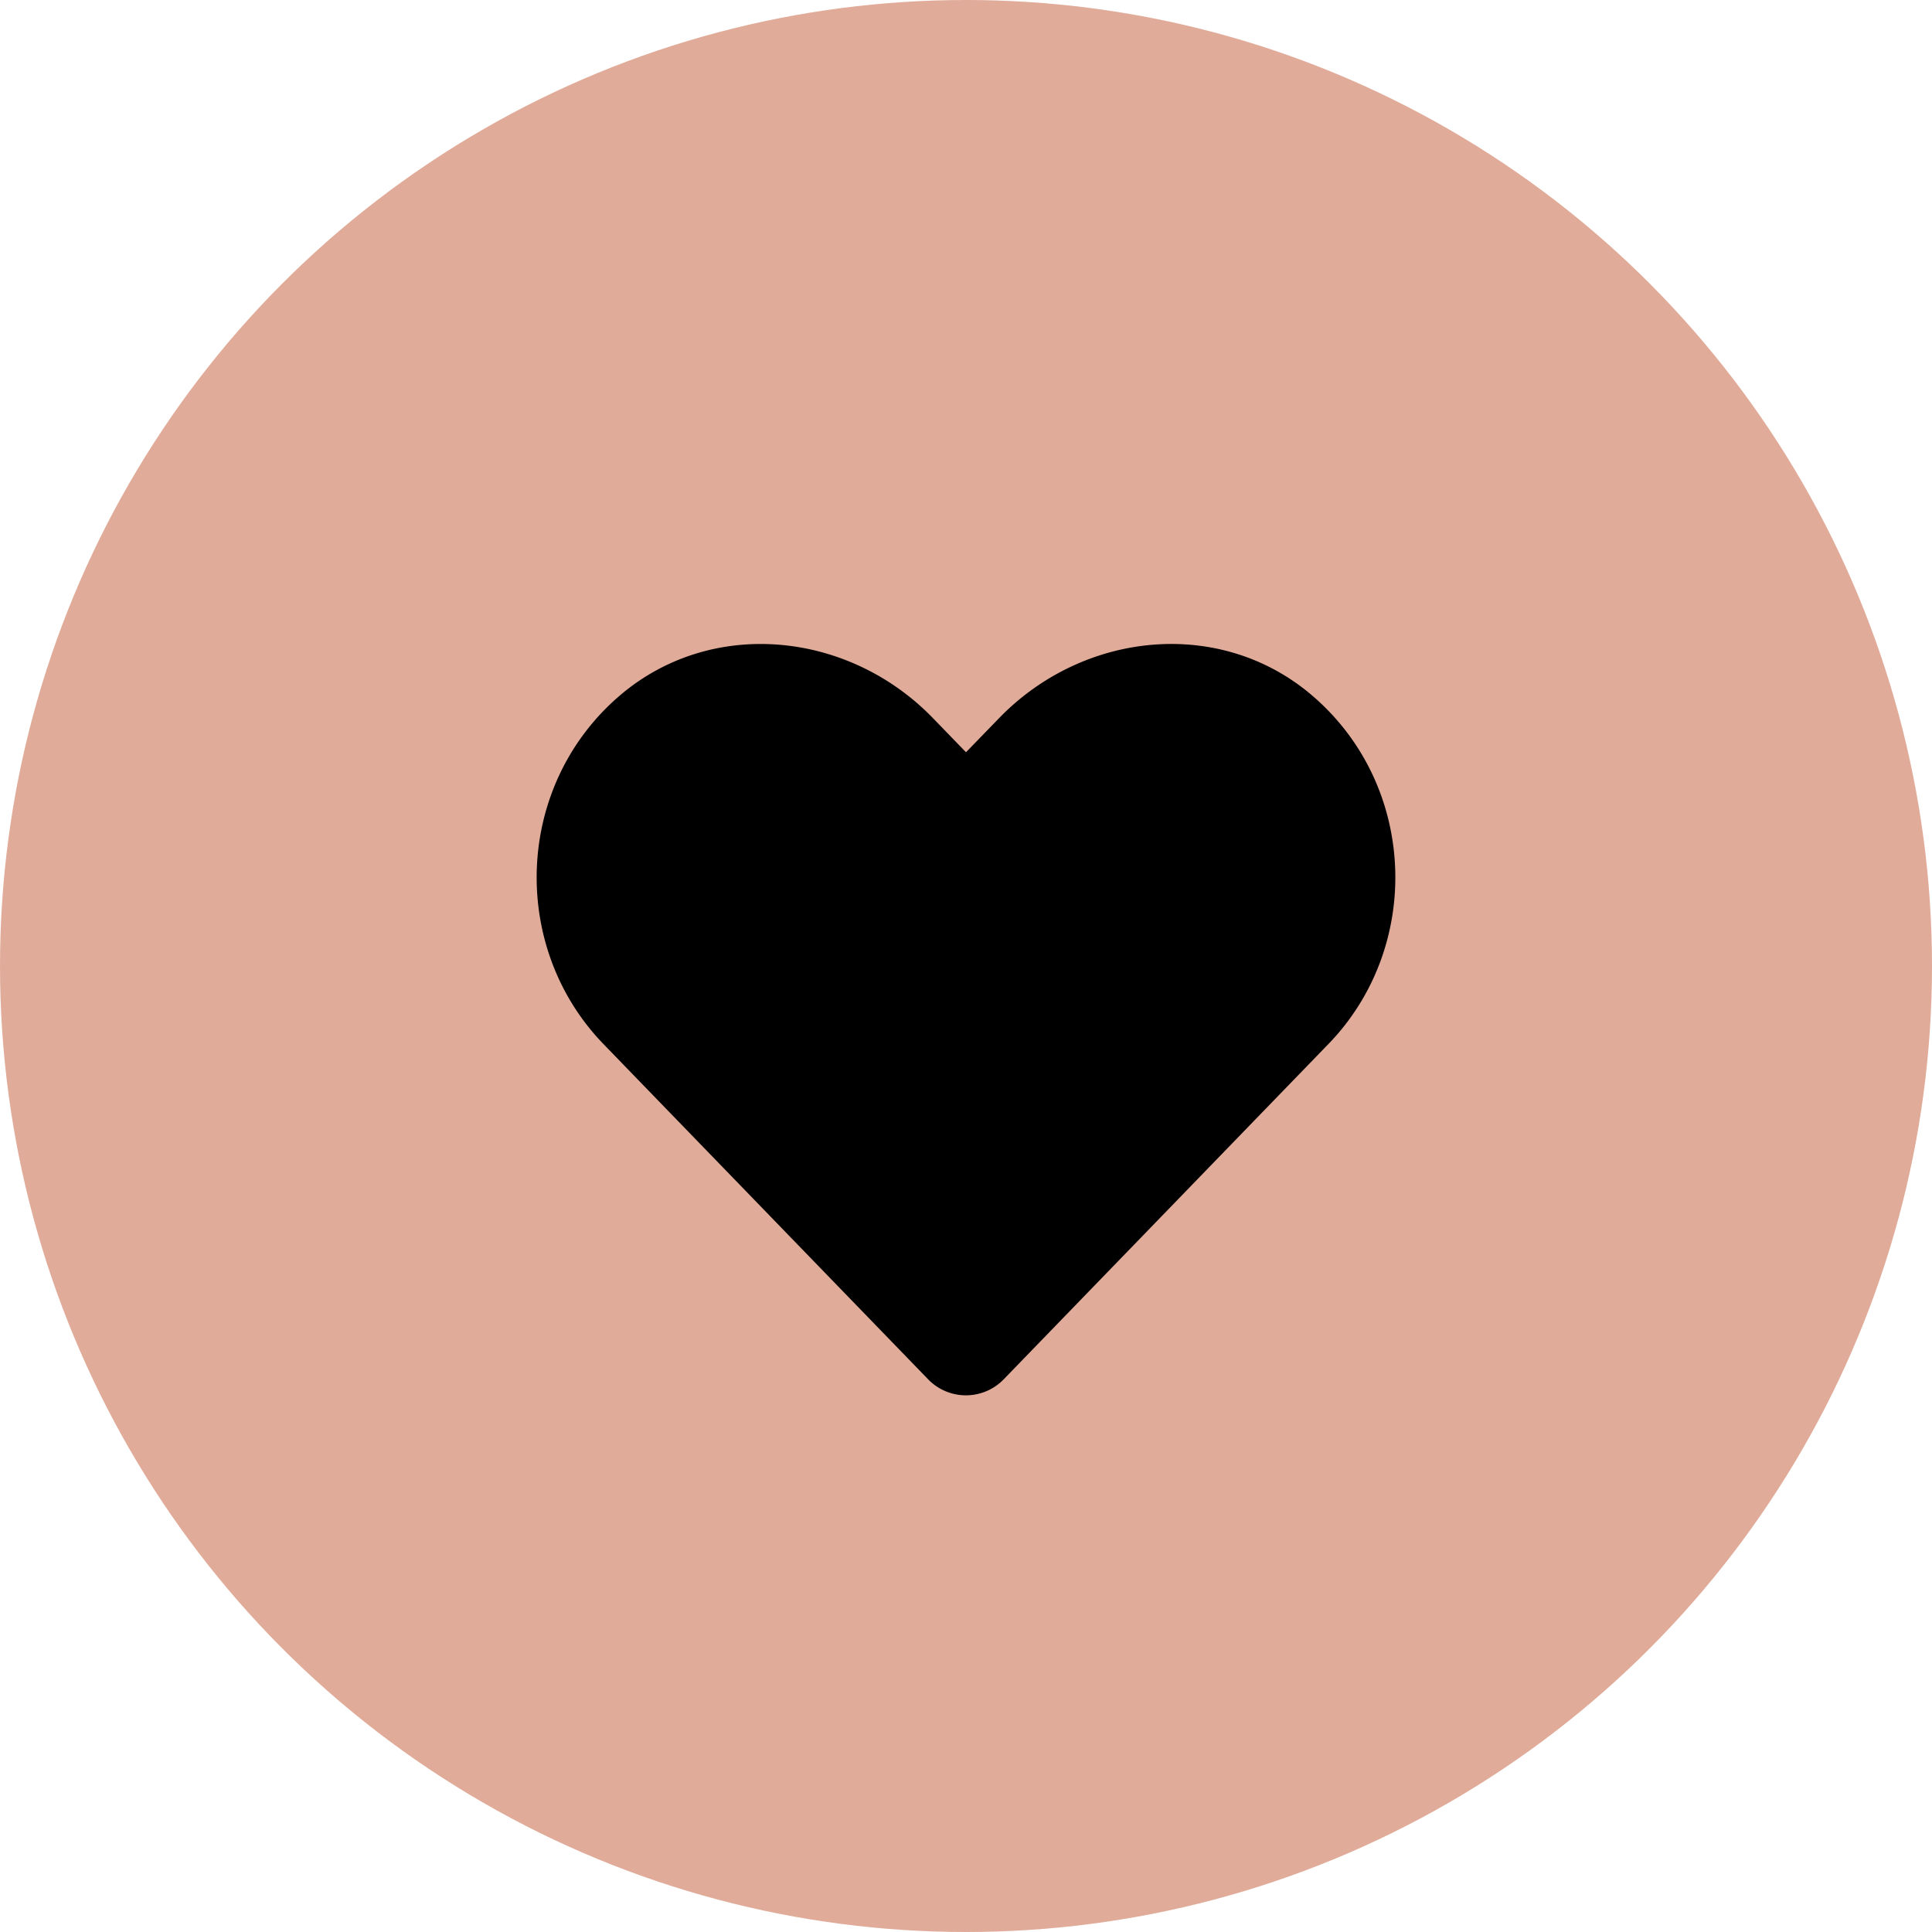 <svg width="36" height="36" fill="none" xmlns="http://www.w3.org/2000/svg"><circle cx="18" cy="18" r="18" fill="#E1AB99"/><path d="M24.447 12.957c-1.712-1.46-4.26-1.197-5.831.425l-.616.635-.615-.635c-1.57-1.622-4.12-1.884-5.832-.425-1.962 1.675-2.065 4.681-.309 6.497l6.047 6.244a.98.98 0 0 0 1.415 0l6.047-6.244c1.76-1.816 1.656-4.822-.306-6.497z" fill="#000"/></svg>